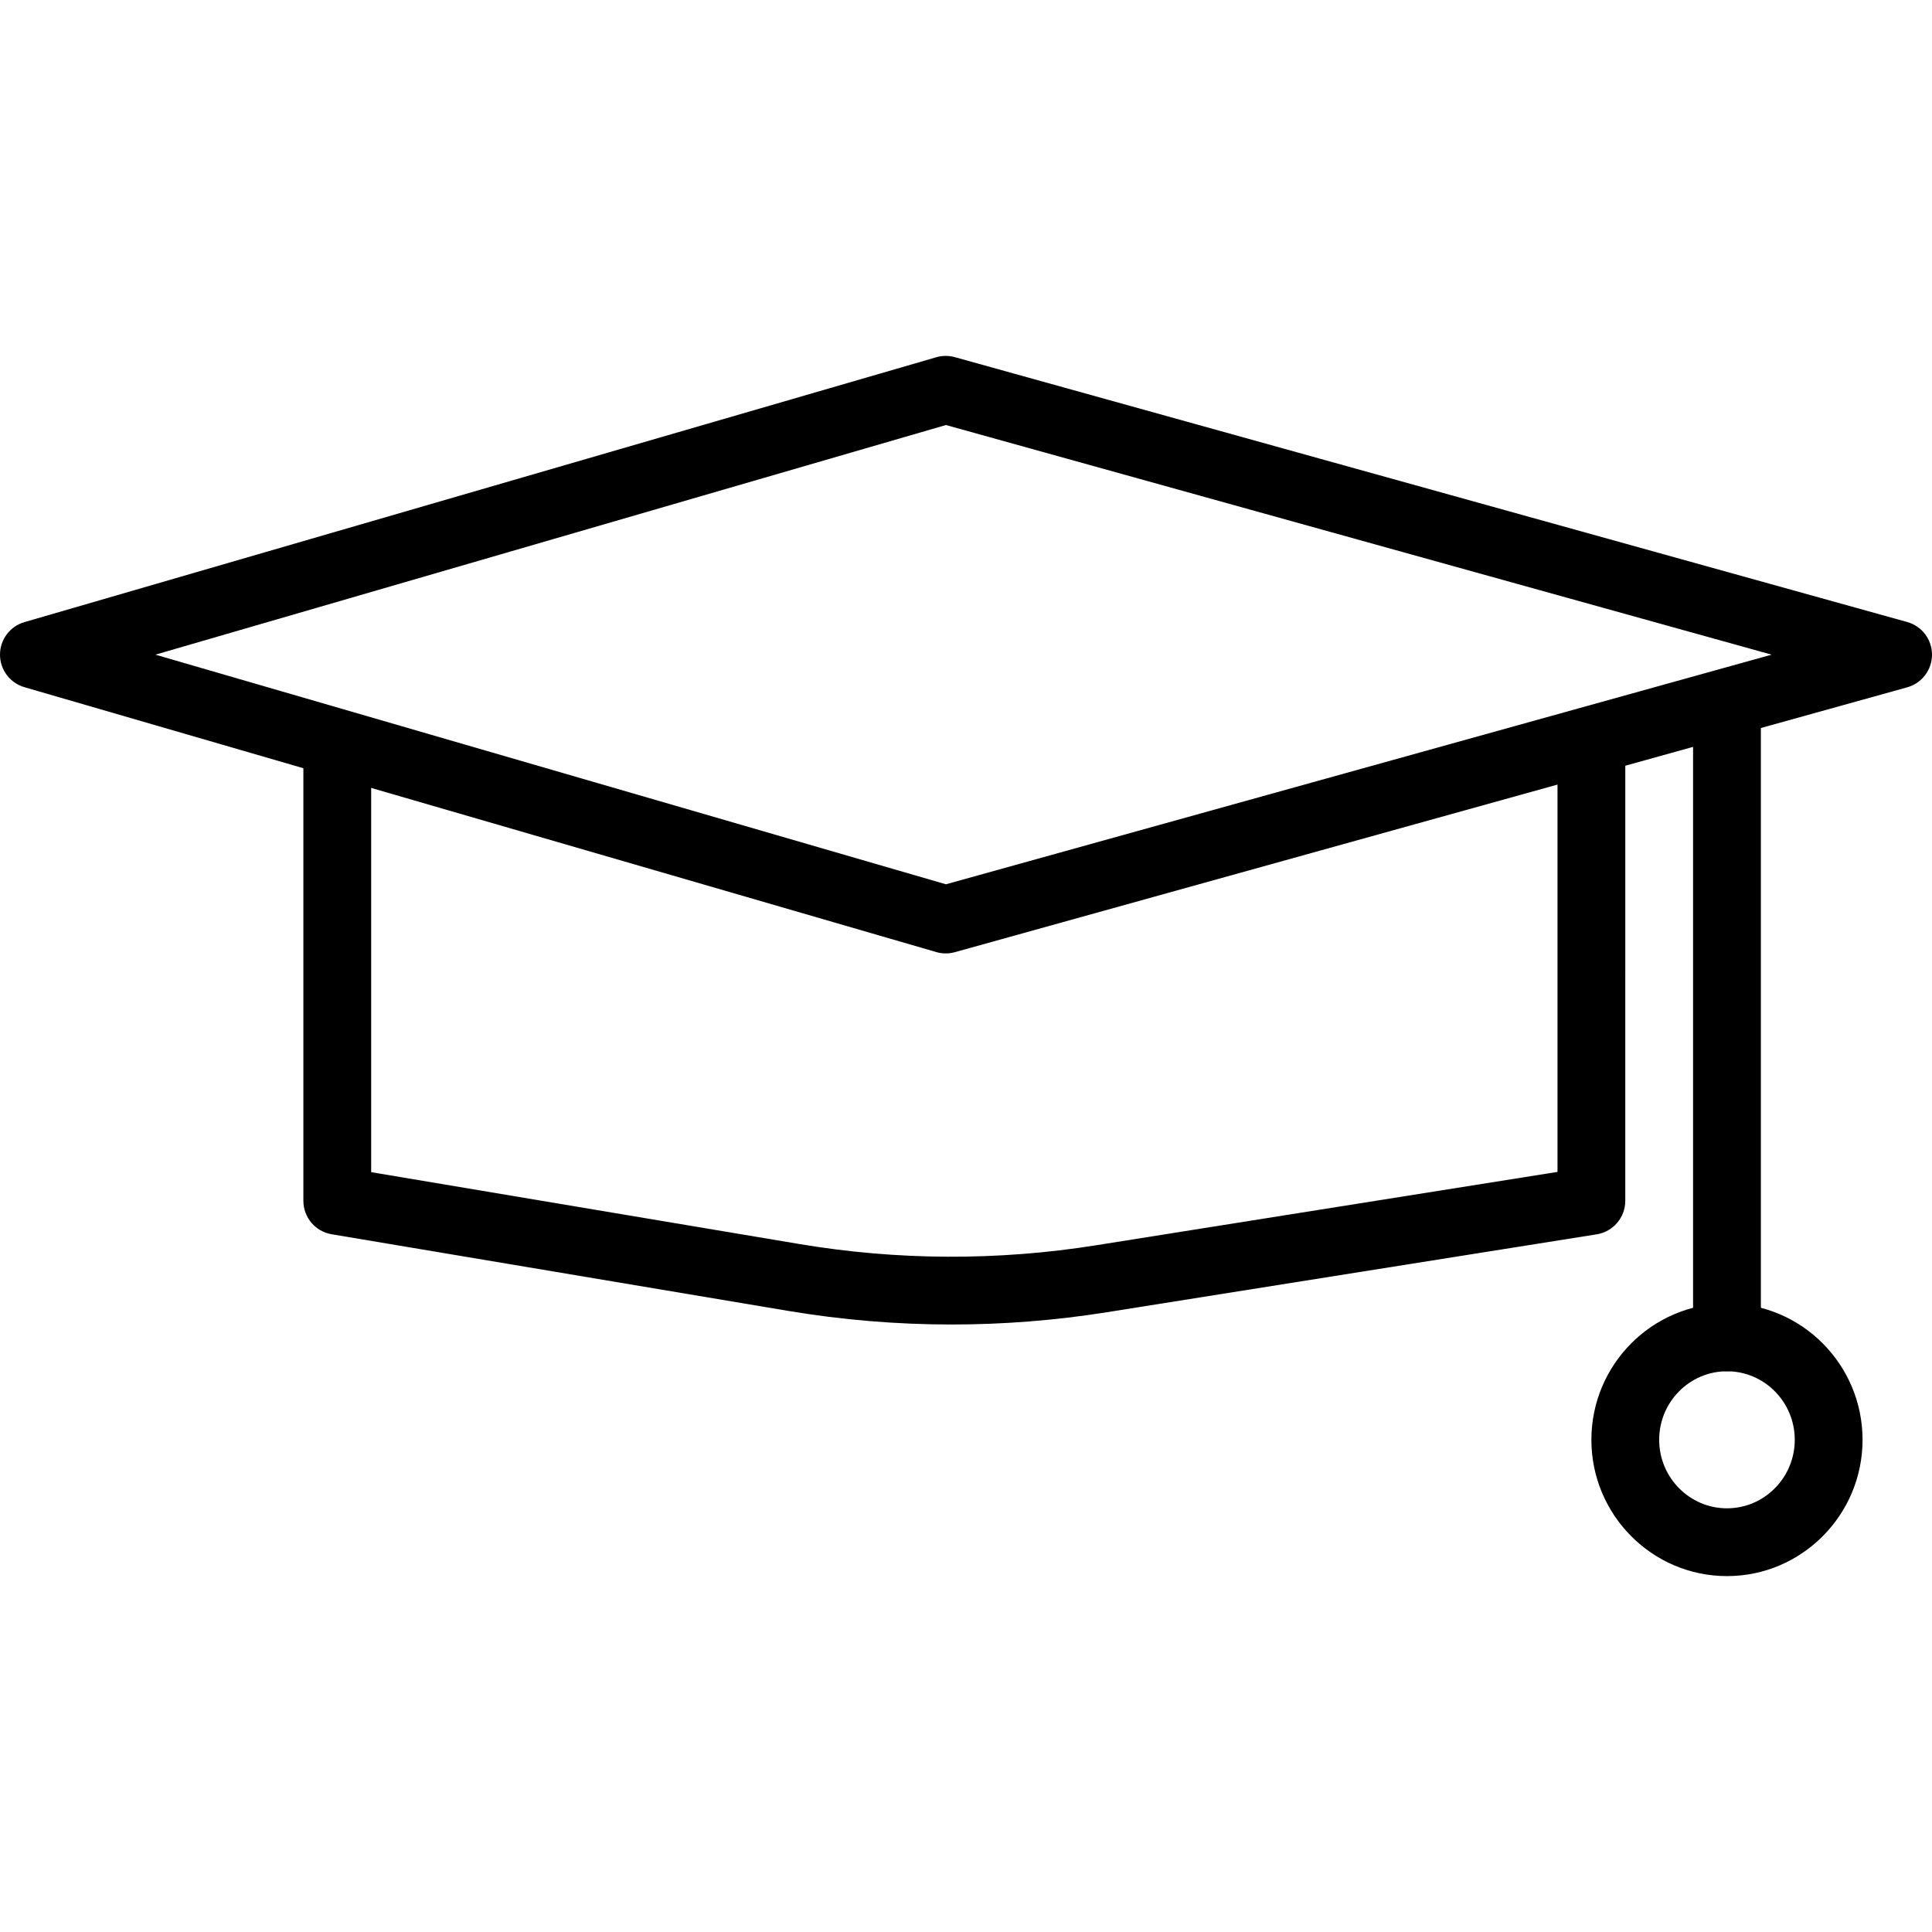 <?xml version="1.0" encoding="iso-8859-1"?>
<!-- Generator: Adobe Illustrator 19.0.0, SVG Export Plug-In . SVG Version: 6.00 Build 0)  -->
<svg version="1.1" id="Capa_1" xmlns="http://www.w3.org/2000/svg" xmlns:xlink="http://www.w3.org/1999/xlink" x="0px" y="0px"
	 viewBox="0 0 512 512" style="enable-background:new 0 0 512 512;" xml:space="preserve">
<g>
	<g>
		<path d="M421.735,189.569c-4.958,0-8.982,4.024-8.982,8.982v112.016l-122.26,19.438c-26.13,4.163-52.615,4.047-78.722-0.337
			L98.362,310.635V199.311c0-4.958-4.024-8.982-8.982-8.982s-8.982,4.024-8.982,8.982v118.919c0,4.388,3.171,8.134,7.496,8.861
			l120.904,20.296c14.39,2.412,28.883,3.62,43.376,3.62c13.748,0,27.495-1.082,41.149-3.252l129.823-20.646
			c4.361-0.701,7.572-4.46,7.572-8.875V198.552C430.718,193.593,426.694,189.569,421.735,189.569z"/>
	</g>
</g>
<g>
	<g>
		<path d="M505.425,164.84L253.036,94.647c-1.612-0.449-3.31-0.44-4.913,0.027L6.476,164.867C2.641,165.981,0,169.493,0,173.491
			s2.641,7.509,6.476,8.623l241.646,70.193c0.822,0.242,1.662,0.359,2.506,0.359c0.808,0,1.621-0.112,2.407-0.328l252.389-70.189
			c3.885-1.082,6.575-4.622,6.575-8.655C512,169.462,509.31,165.923,505.425,164.84z M250.682,234.347L41.185,173.491
			l209.498-60.856l218.813,60.856L250.682,234.347z"/>
	</g>
</g>
<g>
	<g>
		<path d="M457.665,182.599c-4.958,0-8.982,4.024-8.982,8.982V354.42c0,4.958,4.024,8.982,8.982,8.982
			c4.963,0,8.982-4.02,8.982-8.982V191.581C466.648,186.623,462.623,182.599,457.665,182.599z"/>
	</g>
</g>
<g>
	<g>
		<path d="M457.665,345.437c-19.811,0-35.93,16.204-35.93,36.123s16.119,36.123,35.93,36.123c19.811,0,35.93-16.204,35.93-36.123
			S477.476,345.437,457.665,345.437z M457.665,399.718c-9.908,0-17.965-8.143-17.965-18.158c0-10.015,8.057-18.158,17.965-18.158
			s17.965,8.143,17.965,18.158C475.63,391.576,467.573,399.718,457.665,399.718z"/>
	</g>
</g>
<g>
</g>
<g>
</g>
<g>
</g>
<g>
</g>
<g>
</g>
<g>
</g>
<g>
</g>
<g>
</g>
<g>
</g>
<g>
</g>
<g>
</g>
<g>
</g>
<g>
</g>
<g>
</g>
<g>
</g>
</svg>
